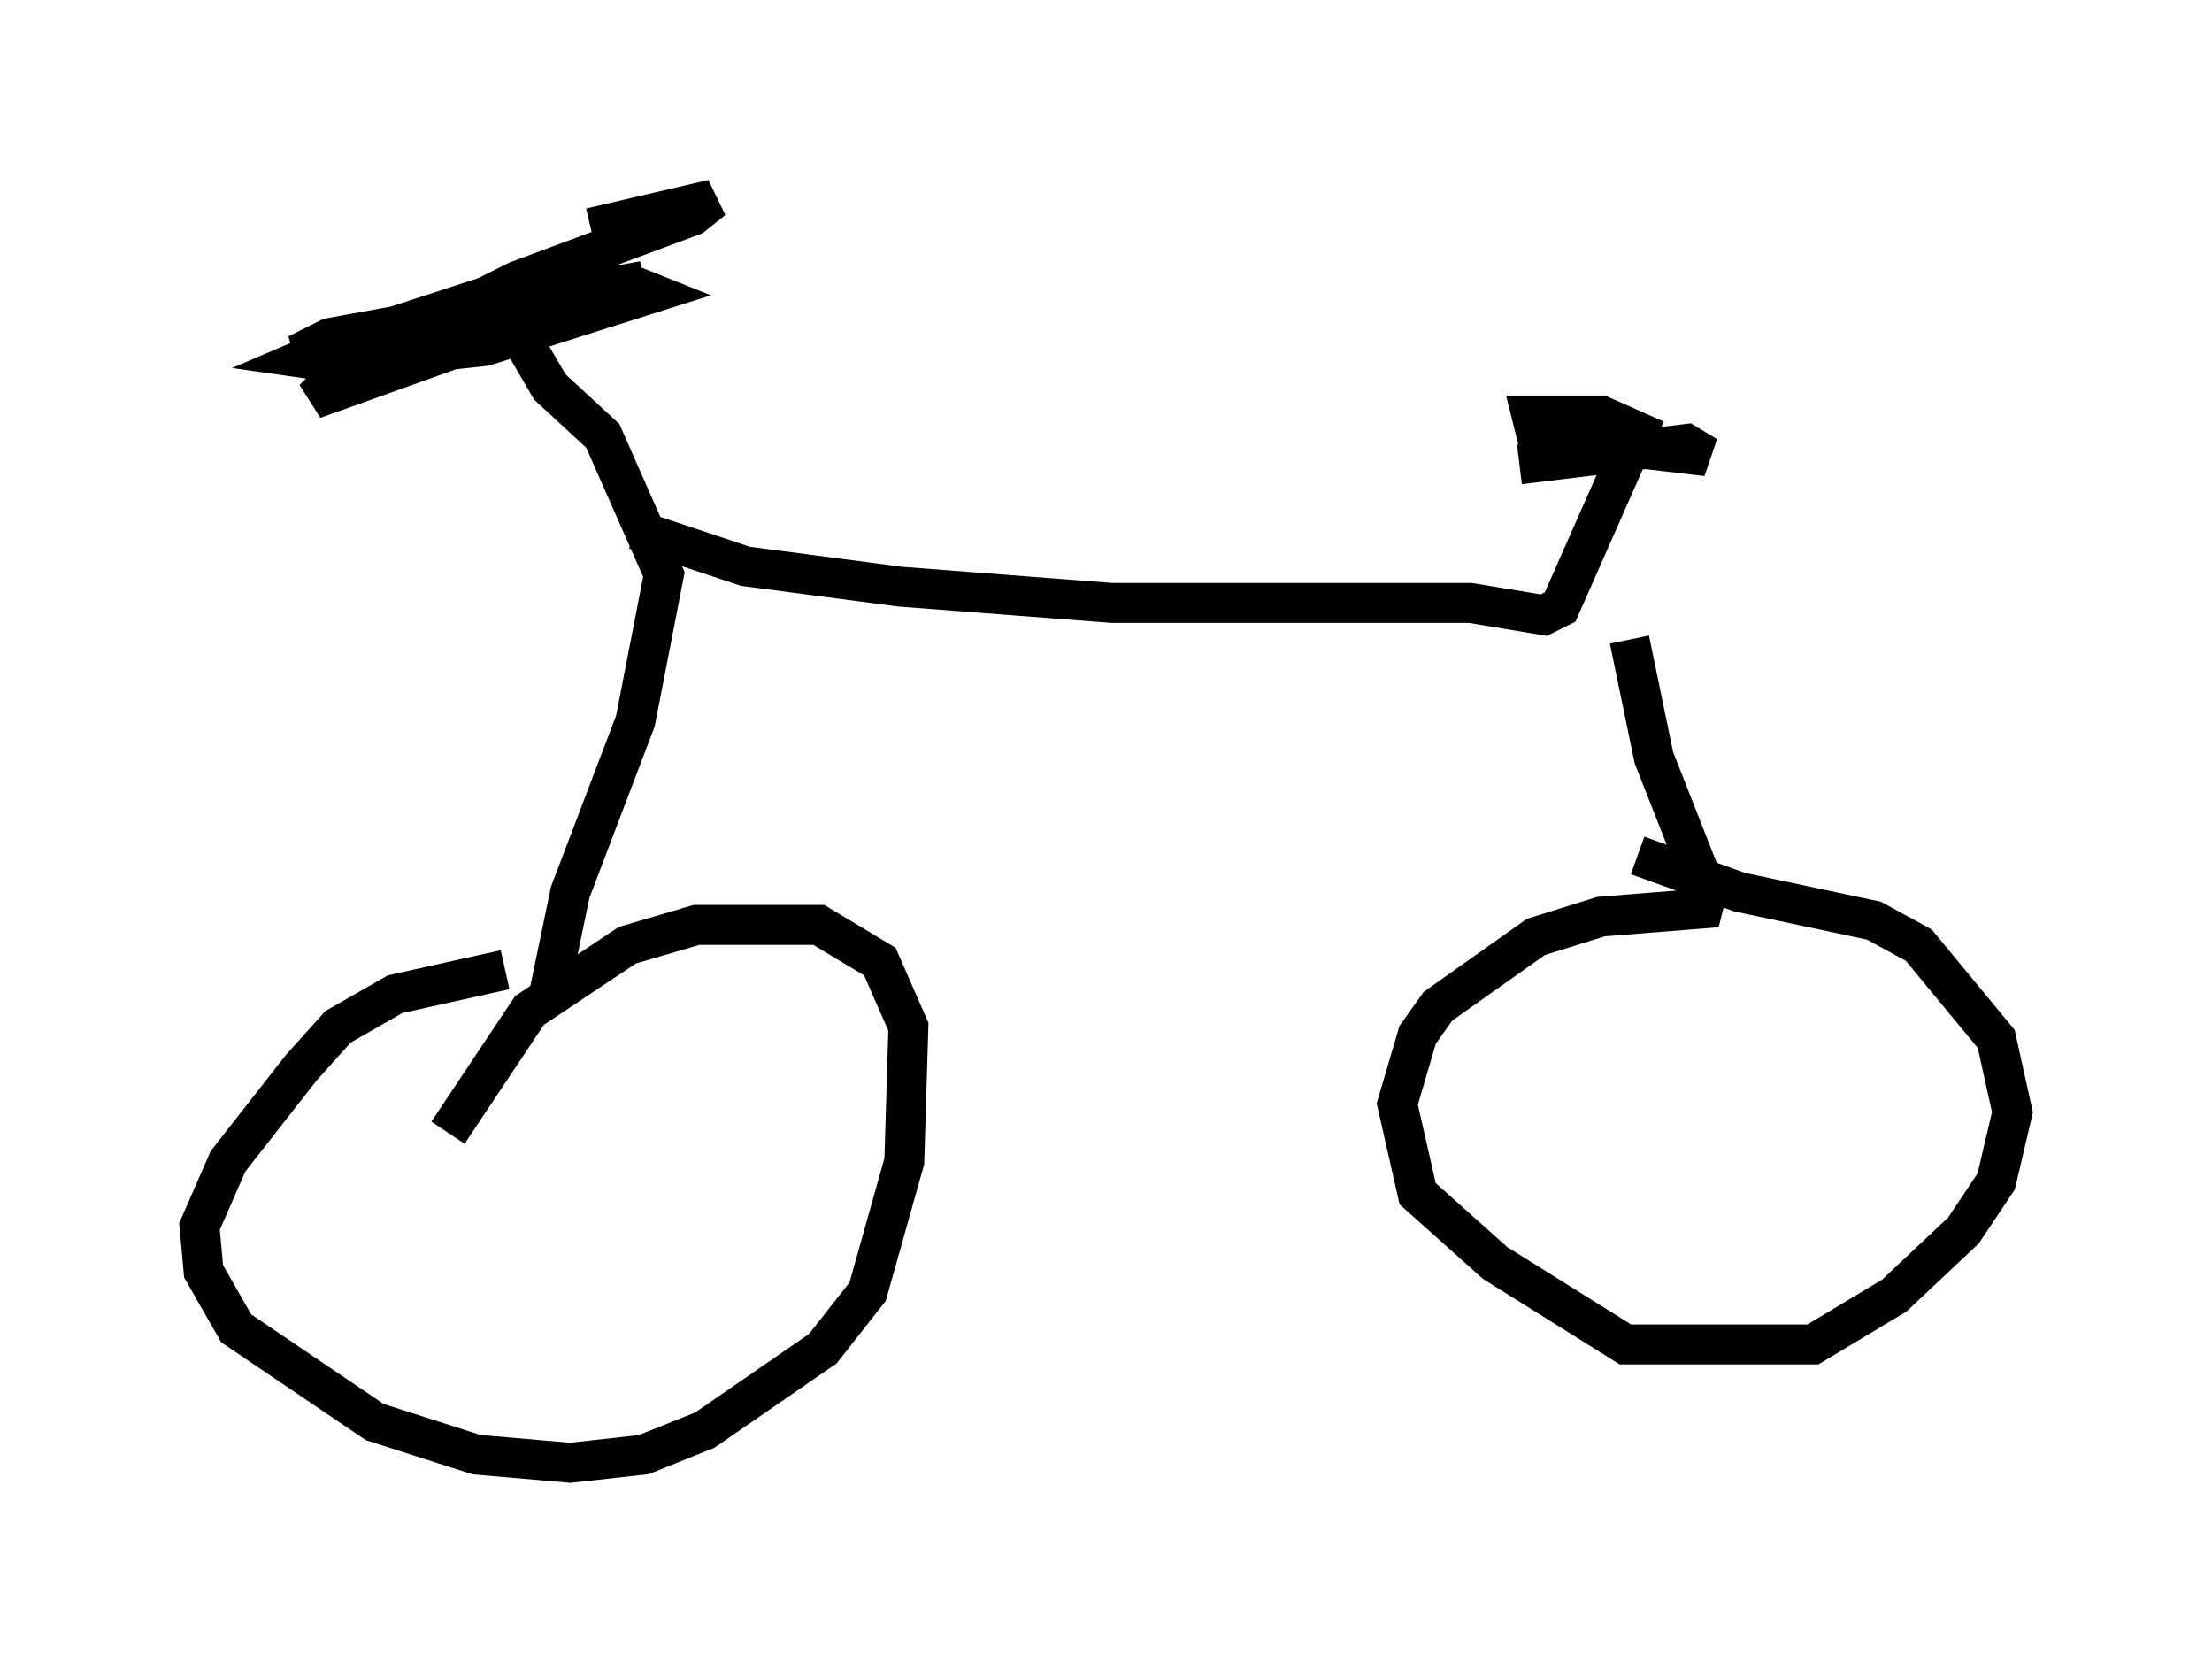 <?xml version="1.0" encoding="utf-8" ?>
<svg baseProfile="full" height="41.646" version="1.1" width="55.428" xmlns="http://www.w3.org/2000/svg" xmlns:ev="http://www.w3.org/2001/xml-events" xmlns:xlink="http://www.w3.org/1999/xlink"><defs /><rect fill="white" height="41.646" width="55.428" x="0" y="0" /><path d="M13.677, 24.294 m-1.021, 0.0 l-2.756, 0.613 -1.429, 0.817 l-0.919, 1.021 -1.838, 2.348 l-0.715, 1.633 0.102, 1.123 l0.817, 1.429 3.471, 2.348 l2.552, 0.817 2.348, 0.204 l1.838, -0.204 1.531, -0.613 l2.96, -2.042 1.123, -1.429 l0.919, -3.267 0.102, -3.369 l-0.715, -1.633 -1.531, -0.919 l-3.063, 0.0 -1.735, 0.51 l-2.45, 1.633 -2.042, 3.063 m2.552, -3.573 l0.51, -2.45 1.633, -4.288 l0.715, -3.675 -1.531, -3.471 l-1.327, -1.225 -0.715, -1.225 m2.858, 4.798 l2.756, 0.919 3.879, 0.51 l5.308, 0.408 8.983, 0.0 l1.838, 0.306 0.408, -0.204 l1.94, -4.39 -0.919, -0.408 l-1.735, 0.0 0.102, 0.408 l0.817, 0.204 3.471, 0.408 l-0.51, -0.306 -4.185, 0.51 m2.756, 4.39 l0.613, 2.96 1.327, 3.369 l-0.102, 0.408 -2.552, 0.204 l-1.633, 0.51 -2.45, 1.735 l-0.51, 0.715 -0.51, 1.735 l0.51, 2.246 1.94, 1.735 l3.267, 2.042 4.696, 0.0 l2.042, -1.225 1.735, -1.633 l0.817, -1.225 0.408, -1.735 l-0.408, -1.838 -1.94, -2.348 l-1.123, -0.613 -3.369, -0.715 l-2.552, -0.919 m-28.277, -14.19 l-4.39, 1.429 -0.715, 0.306 l0.715, 0.102 3.777, -0.408 l4.185, -1.327 -0.51, -0.204 l-1.021, 0.102 -6.227, 1.531 l-1.123, 0.102 0.817, -0.408 l7.861, -1.429 -8.269, 2.96 l0.817, -0.817 4.288, -2.144 l4.39, -1.633 0.51, -0.408 l-3.063, 0.715 " fill="none" stroke="black" stroke-width="1" /></svg>
